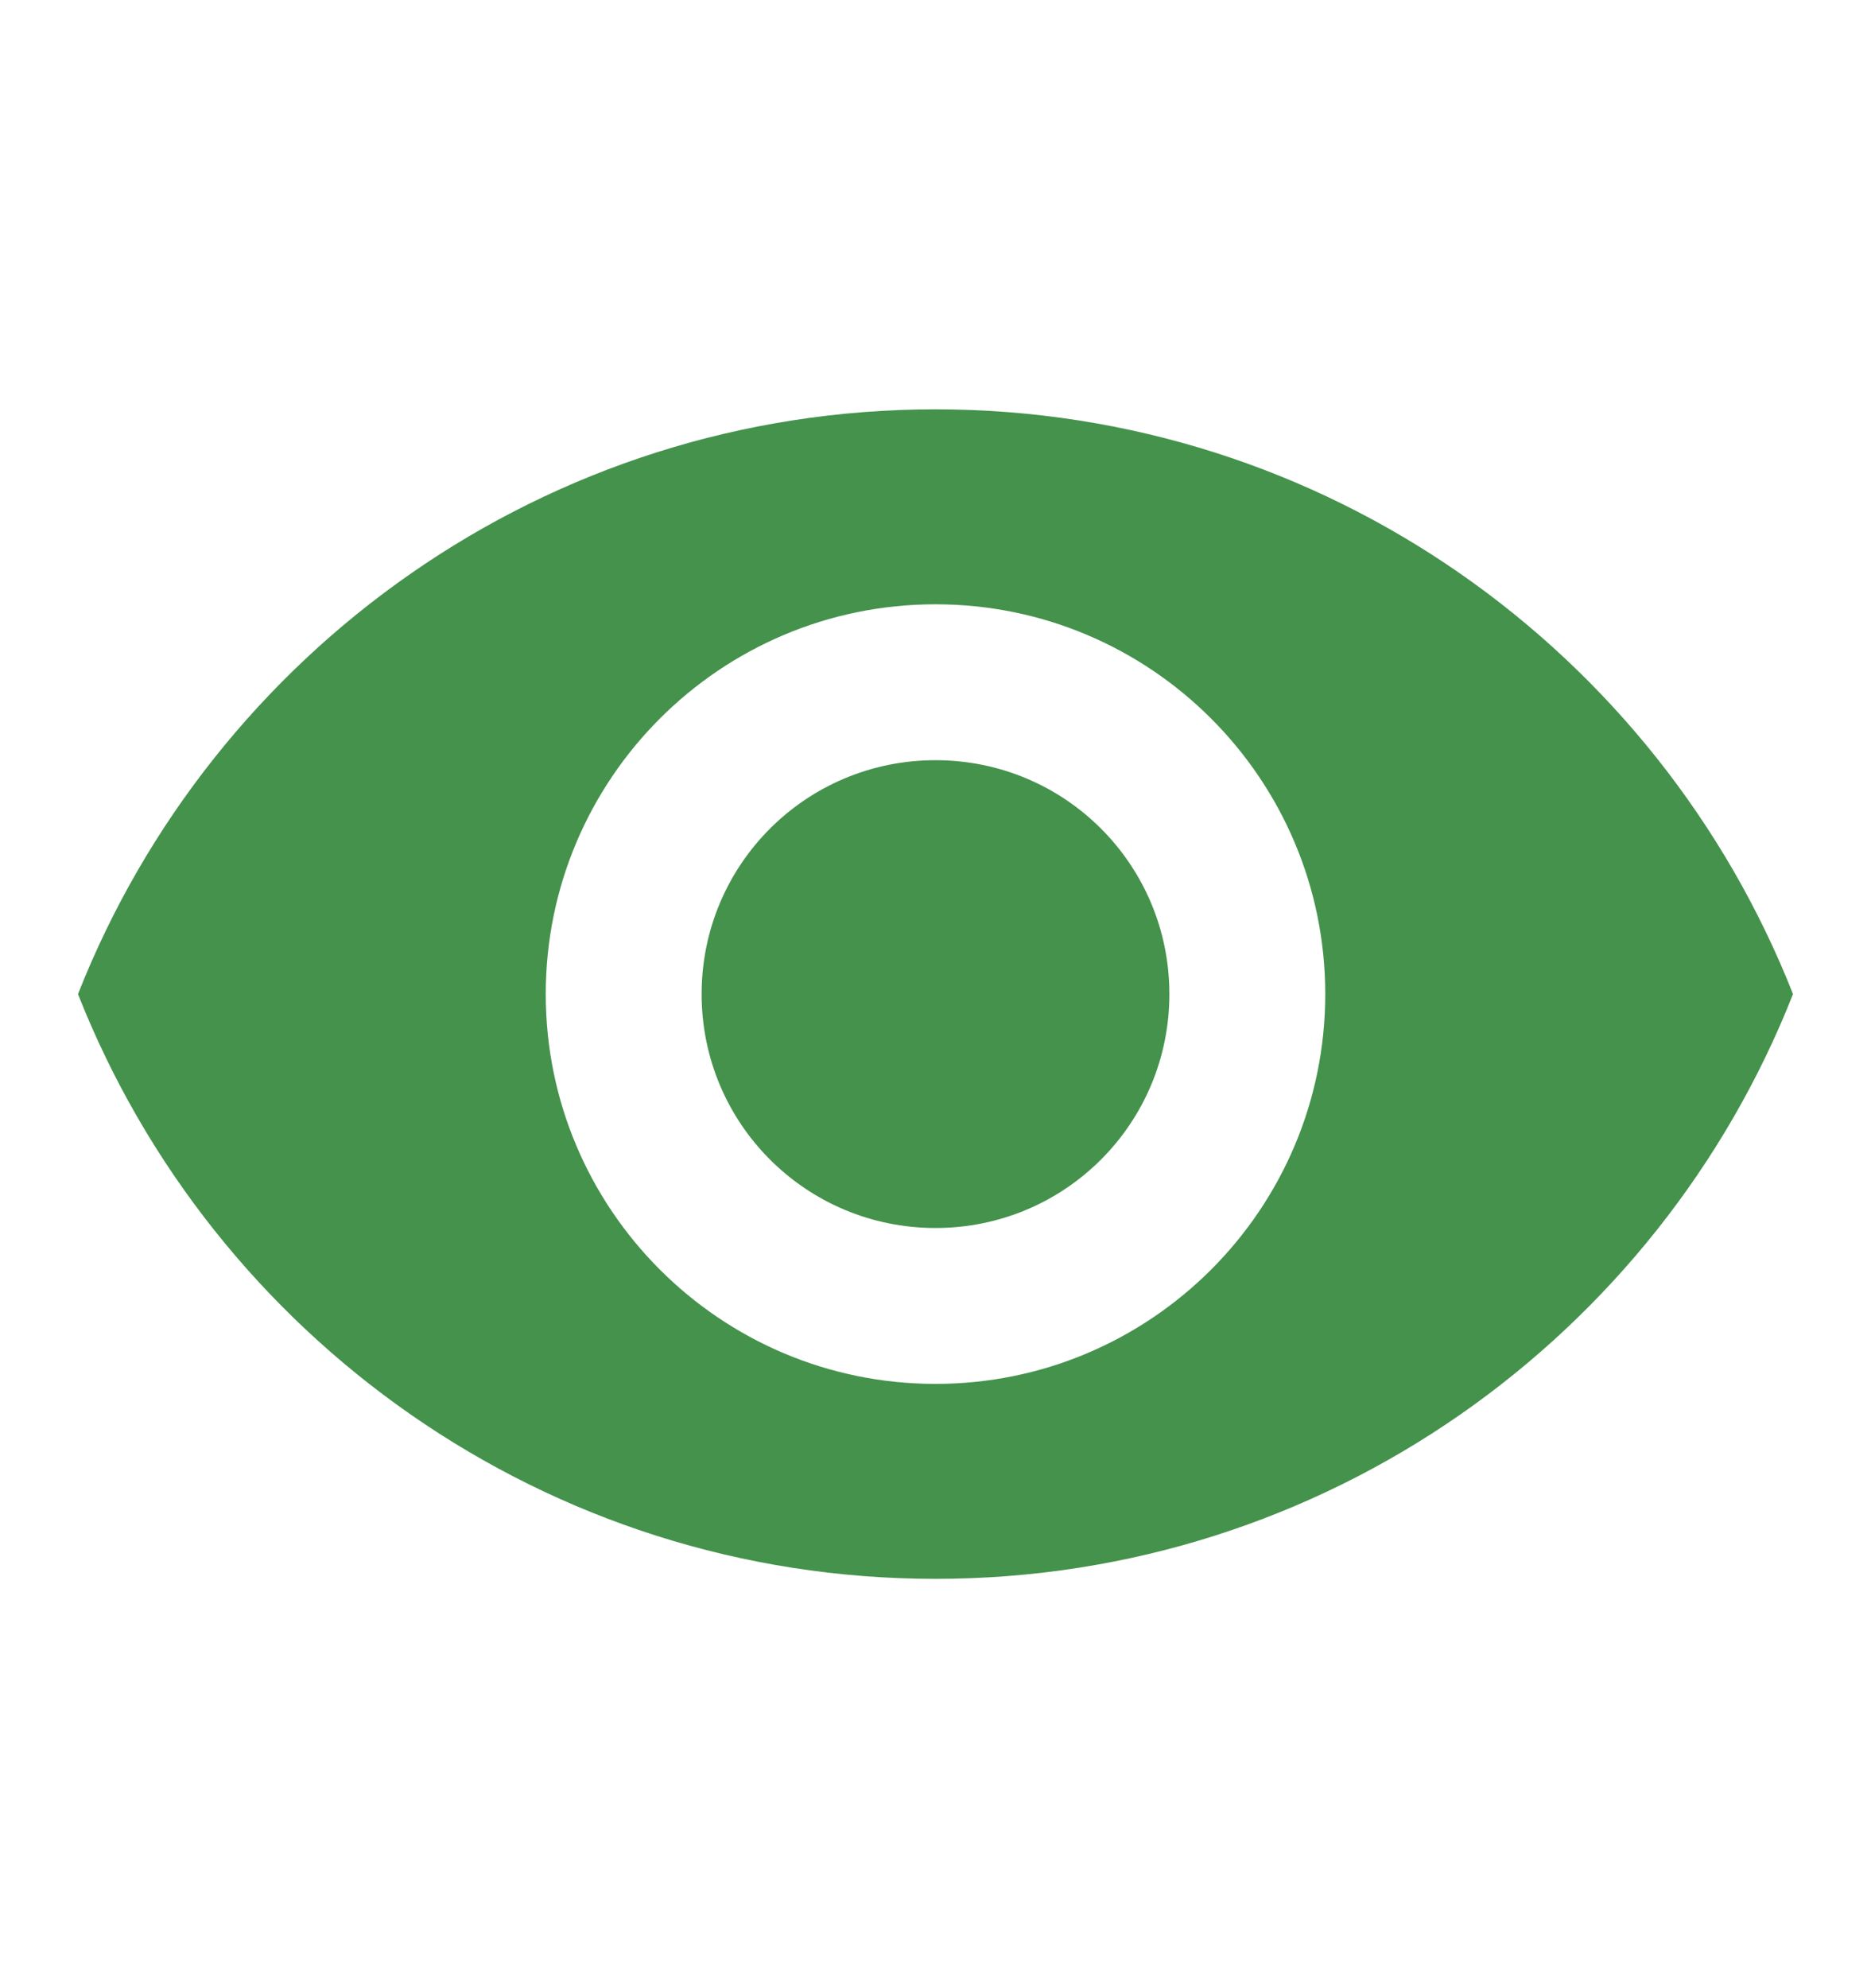 <svg width="16" height="17" viewBox="0 0 16 17" fill="none" xmlns="http://www.w3.org/2000/svg">
<path d="M8 3.5C4.667 3.5 1.82 5.573 0.667 8.5C1.82 11.427 4.667 13.5 8 13.5C11.333 13.5 14.18 11.427 15.333 8.5C14.18 5.573 11.333 3.5 8 3.5ZM8 11.833C6.16 11.833 4.667 10.34 4.667 8.5C4.667 6.66 6.16 5.167 8 5.167C9.84 5.167 11.333 6.66 11.333 8.5C11.333 10.34 9.84 11.833 8 11.833ZM8 6.5C6.893 6.5 6 7.393 6 8.5C6 9.607 6.893 10.5 8 10.5C9.107 10.5 10 9.607 10 8.5C10 7.393 9.107 6.5 8 6.5Z" fill="#44924C"/>
</svg>
